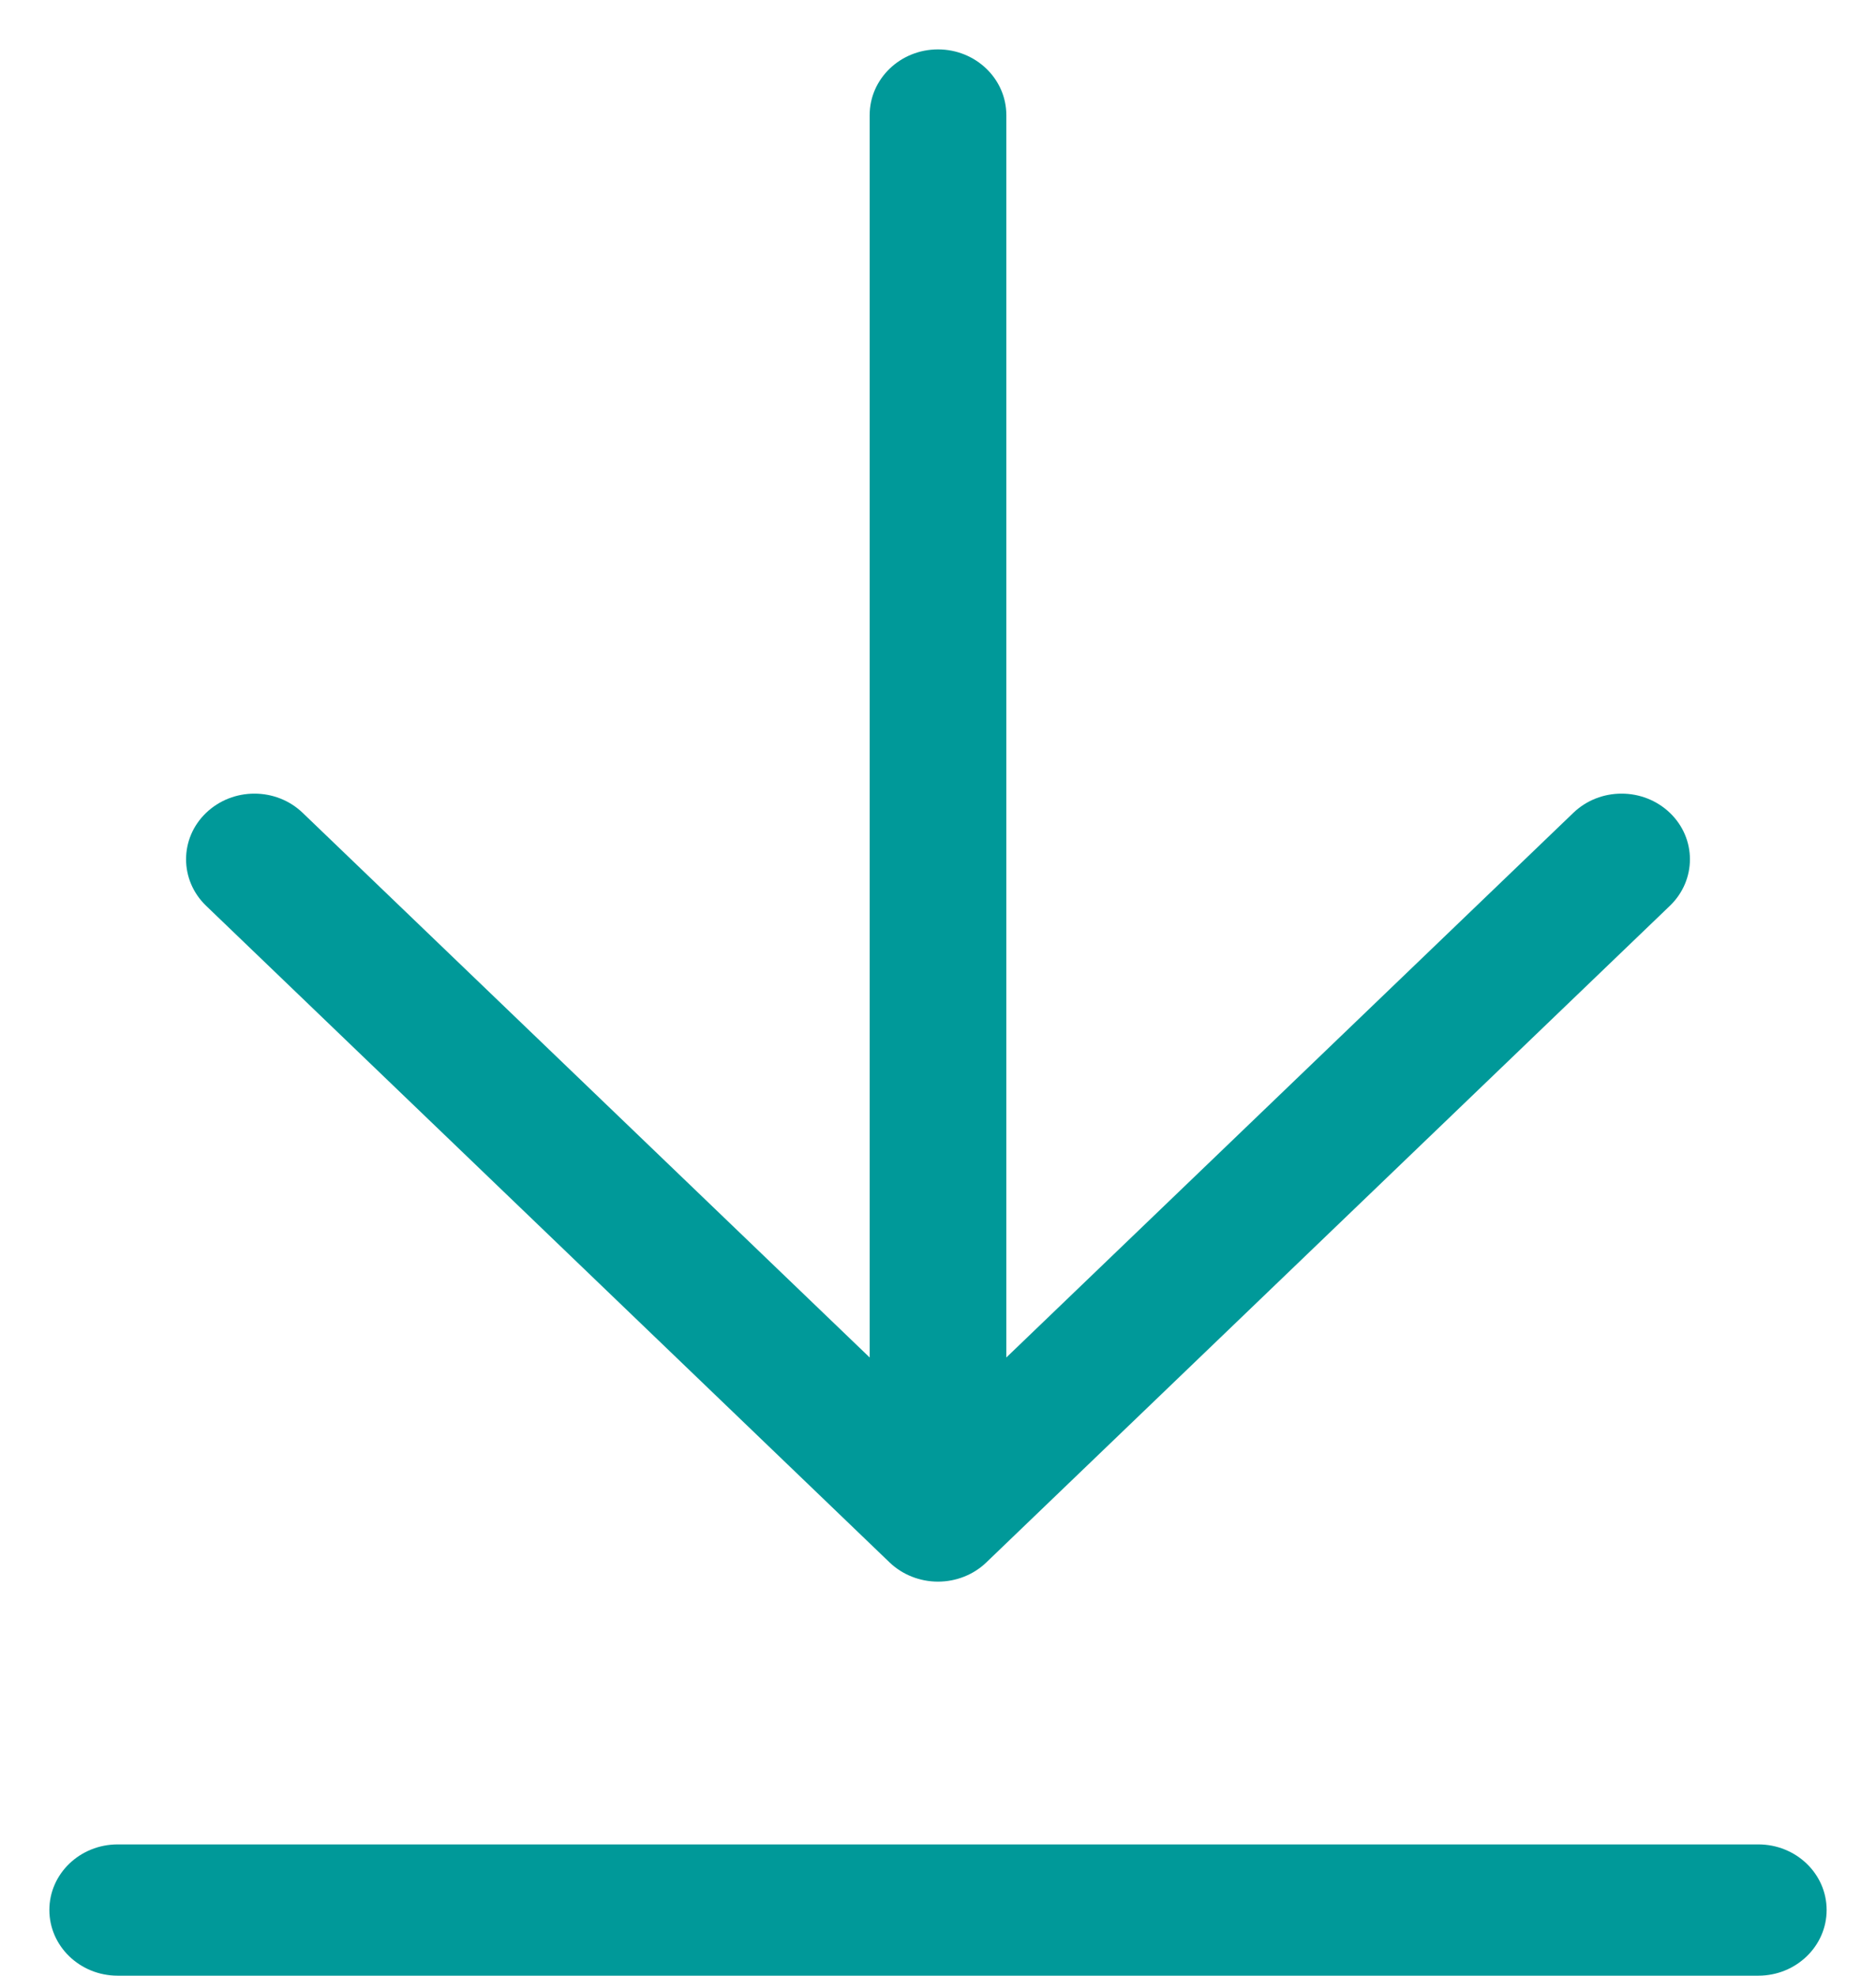 <svg width="19" height="20" viewBox="0 0 19 20" fill="none" xmlns="http://www.w3.org/2000/svg">
<path fill-rule="evenodd" clip-rule="evenodd" d="M9.5 16.011C9.684 16.011 9.86 15.941 9.989 15.817L16.913 9.169C17.183 8.909 17.183 8.488 16.913 8.229C16.642 7.969 16.204 7.969 15.934 8.229L10.192 13.742V1.165C10.192 0.798 9.882 0.5 9.5 0.5C9.118 0.5 8.808 0.798 8.808 1.165V13.742L3.066 8.229C2.796 7.969 2.358 7.969 2.087 8.229C1.817 8.488 1.817 8.909 2.087 9.169L9.01 15.817C9.14 15.941 9.316 16.011 9.5 16.011Z" fill="#009999"/>
<path fill-rule="evenodd" clip-rule="evenodd" d="M0.5 19.335C0.5 18.968 0.81 18.671 1.192 18.671H17.808C18.19 18.671 18.5 18.968 18.5 19.335C18.5 19.702 18.19 20 17.808 20H1.192C0.81 20 0.5 19.702 0.5 19.335Z" fill="#009999"/>
</svg>
